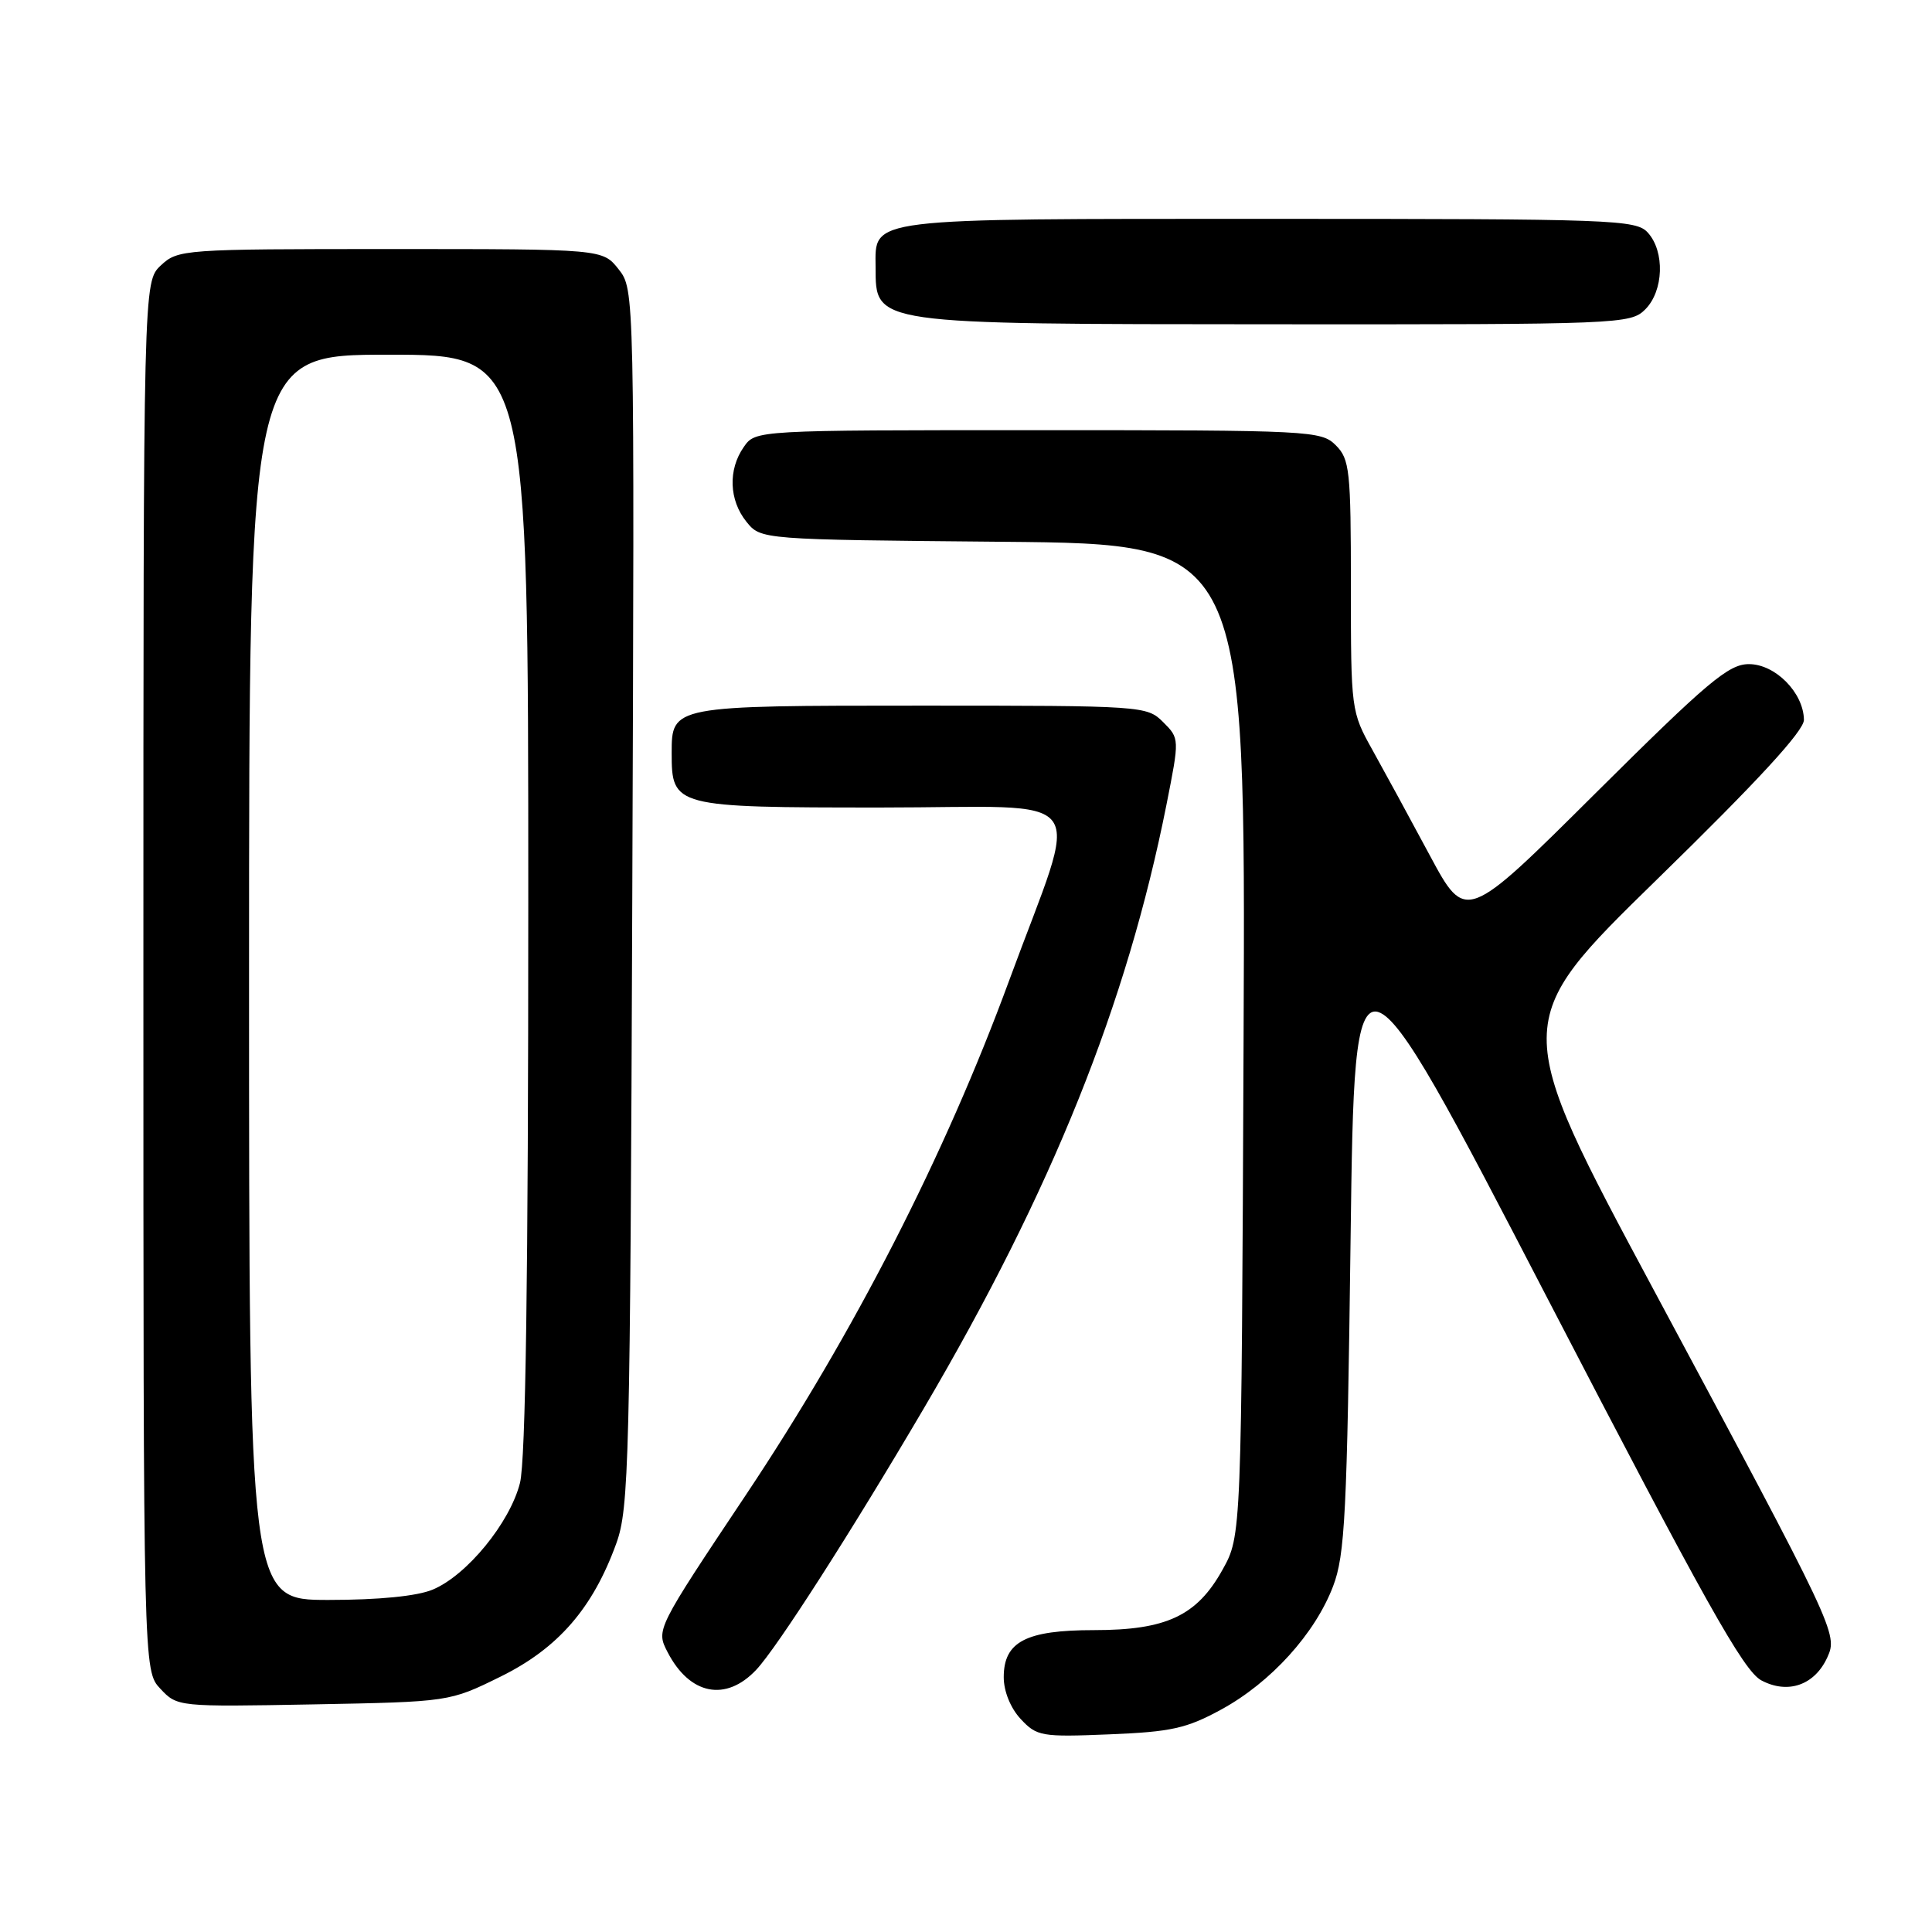 <?xml version="1.0" encoding="UTF-8" standalone="no"?>
<!DOCTYPE svg PUBLIC "-//W3C//DTD SVG 1.1//EN" "http://www.w3.org/Graphics/SVG/1.1/DTD/svg11.dtd" >
<svg xmlns="http://www.w3.org/2000/svg" xmlns:xlink="http://www.w3.org/1999/xlink" version="1.1" viewBox="0 0 256 256">
 <g >
 <path fill="currentColor"
d=" M 161.86 226.50 C 168.40 222.92 174.25 216.47 176.64 210.19 C 178.22 206.05 178.49 200.62 178.96 164.14 C 179.50 122.78 179.50 122.78 205.00 171.95 C 225.92 212.28 231.02 221.39 233.39 222.66 C 236.91 224.53 240.45 223.29 242.13 219.61 C 243.54 216.51 243.30 215.99 219.17 171.00 C 200.13 135.50 200.13 135.50 219.59 116.50 C 232.92 103.49 239.05 96.83 239.03 95.38 C 238.98 91.79 235.24 88.00 231.74 88.00 C 229.05 88.00 226.30 90.31 211.42 105.10 C 194.22 122.21 194.22 122.21 189.46 113.35 C 186.85 108.48 183.43 102.20 181.86 99.38 C 179.03 94.32 179.00 94.06 179.00 77.63 C 179.00 62.33 178.84 60.84 177.00 59.00 C 175.07 57.07 173.67 57.00 137.56 57.00 C 100.11 57.00 100.11 57.00 98.56 59.22 C 96.45 62.23 96.60 66.28 98.91 69.14 C 100.82 71.50 100.82 71.50 132.94 71.79 C 165.06 72.08 165.06 72.08 164.78 137.79 C 164.50 203.50 164.50 203.50 161.99 208.00 C 158.60 214.10 154.56 216.00 144.97 216.00 C 135.94 216.00 133.00 217.53 133.00 222.24 C 133.00 224.11 133.91 226.35 135.25 227.78 C 137.38 230.07 138.00 230.18 147.00 229.81 C 155.20 229.48 157.23 229.03 161.86 226.50 Z  M 66.33 222.16 C 73.94 218.41 78.55 213.11 81.66 204.52 C 83.35 199.85 83.50 193.88 83.78 118.93 C 84.08 38.37 84.08 38.37 81.97 35.68 C 79.85 33.00 79.85 33.00 51.74 33.00 C 24.25 33.00 23.58 33.05 21.31 35.17 C 19.00 37.35 19.00 37.35 19.00 129.36 C 19.00 221.37 19.00 221.37 21.25 223.77 C 23.49 226.16 23.58 226.17 41.52 225.84 C 59.55 225.50 59.55 225.50 66.33 222.16 Z  M 100.21 221.25 C 102.96 218.33 112.80 202.98 122.44 186.57 C 139.42 157.67 149.31 133.05 154.56 106.64 C 156.30 97.86 156.30 97.86 154.12 95.68 C 151.98 93.54 151.43 93.50 122.13 93.50 C 89.03 93.50 89.00 93.51 89.00 99.79 C 89.00 106.91 89.33 107.00 116.73 107.00 C 145.28 107.00 143.19 104.16 133.69 130.00 C 125.19 153.12 113.18 176.58 98.87 198.03 C 86.92 215.94 86.92 215.94 88.46 218.92 C 91.39 224.59 96.18 225.54 100.21 221.25 Z  M 218.00 41.00 C 220.45 38.55 220.62 33.34 218.35 30.83 C 216.79 29.10 213.91 29.00 168.17 29.00 C 114.43 29.00 115.98 28.81 116.02 35.40 C 116.05 43.03 115.36 42.94 168.75 42.97 C 214.69 43.00 216.06 42.94 218.00 41.00 Z  M 33.00 129.50 C 33.00 47.00 33.00 47.00 51.50 47.00 C 70.00 47.00 70.00 47.00 70.00 119.56 C 70.00 169.17 69.65 193.50 68.90 196.50 C 67.57 201.76 61.87 208.74 57.34 210.63 C 55.27 211.50 50.19 212.00 43.53 212.00 C 33.00 212.00 33.00 212.00 33.00 129.50 Z "/>
</g>
</svg>